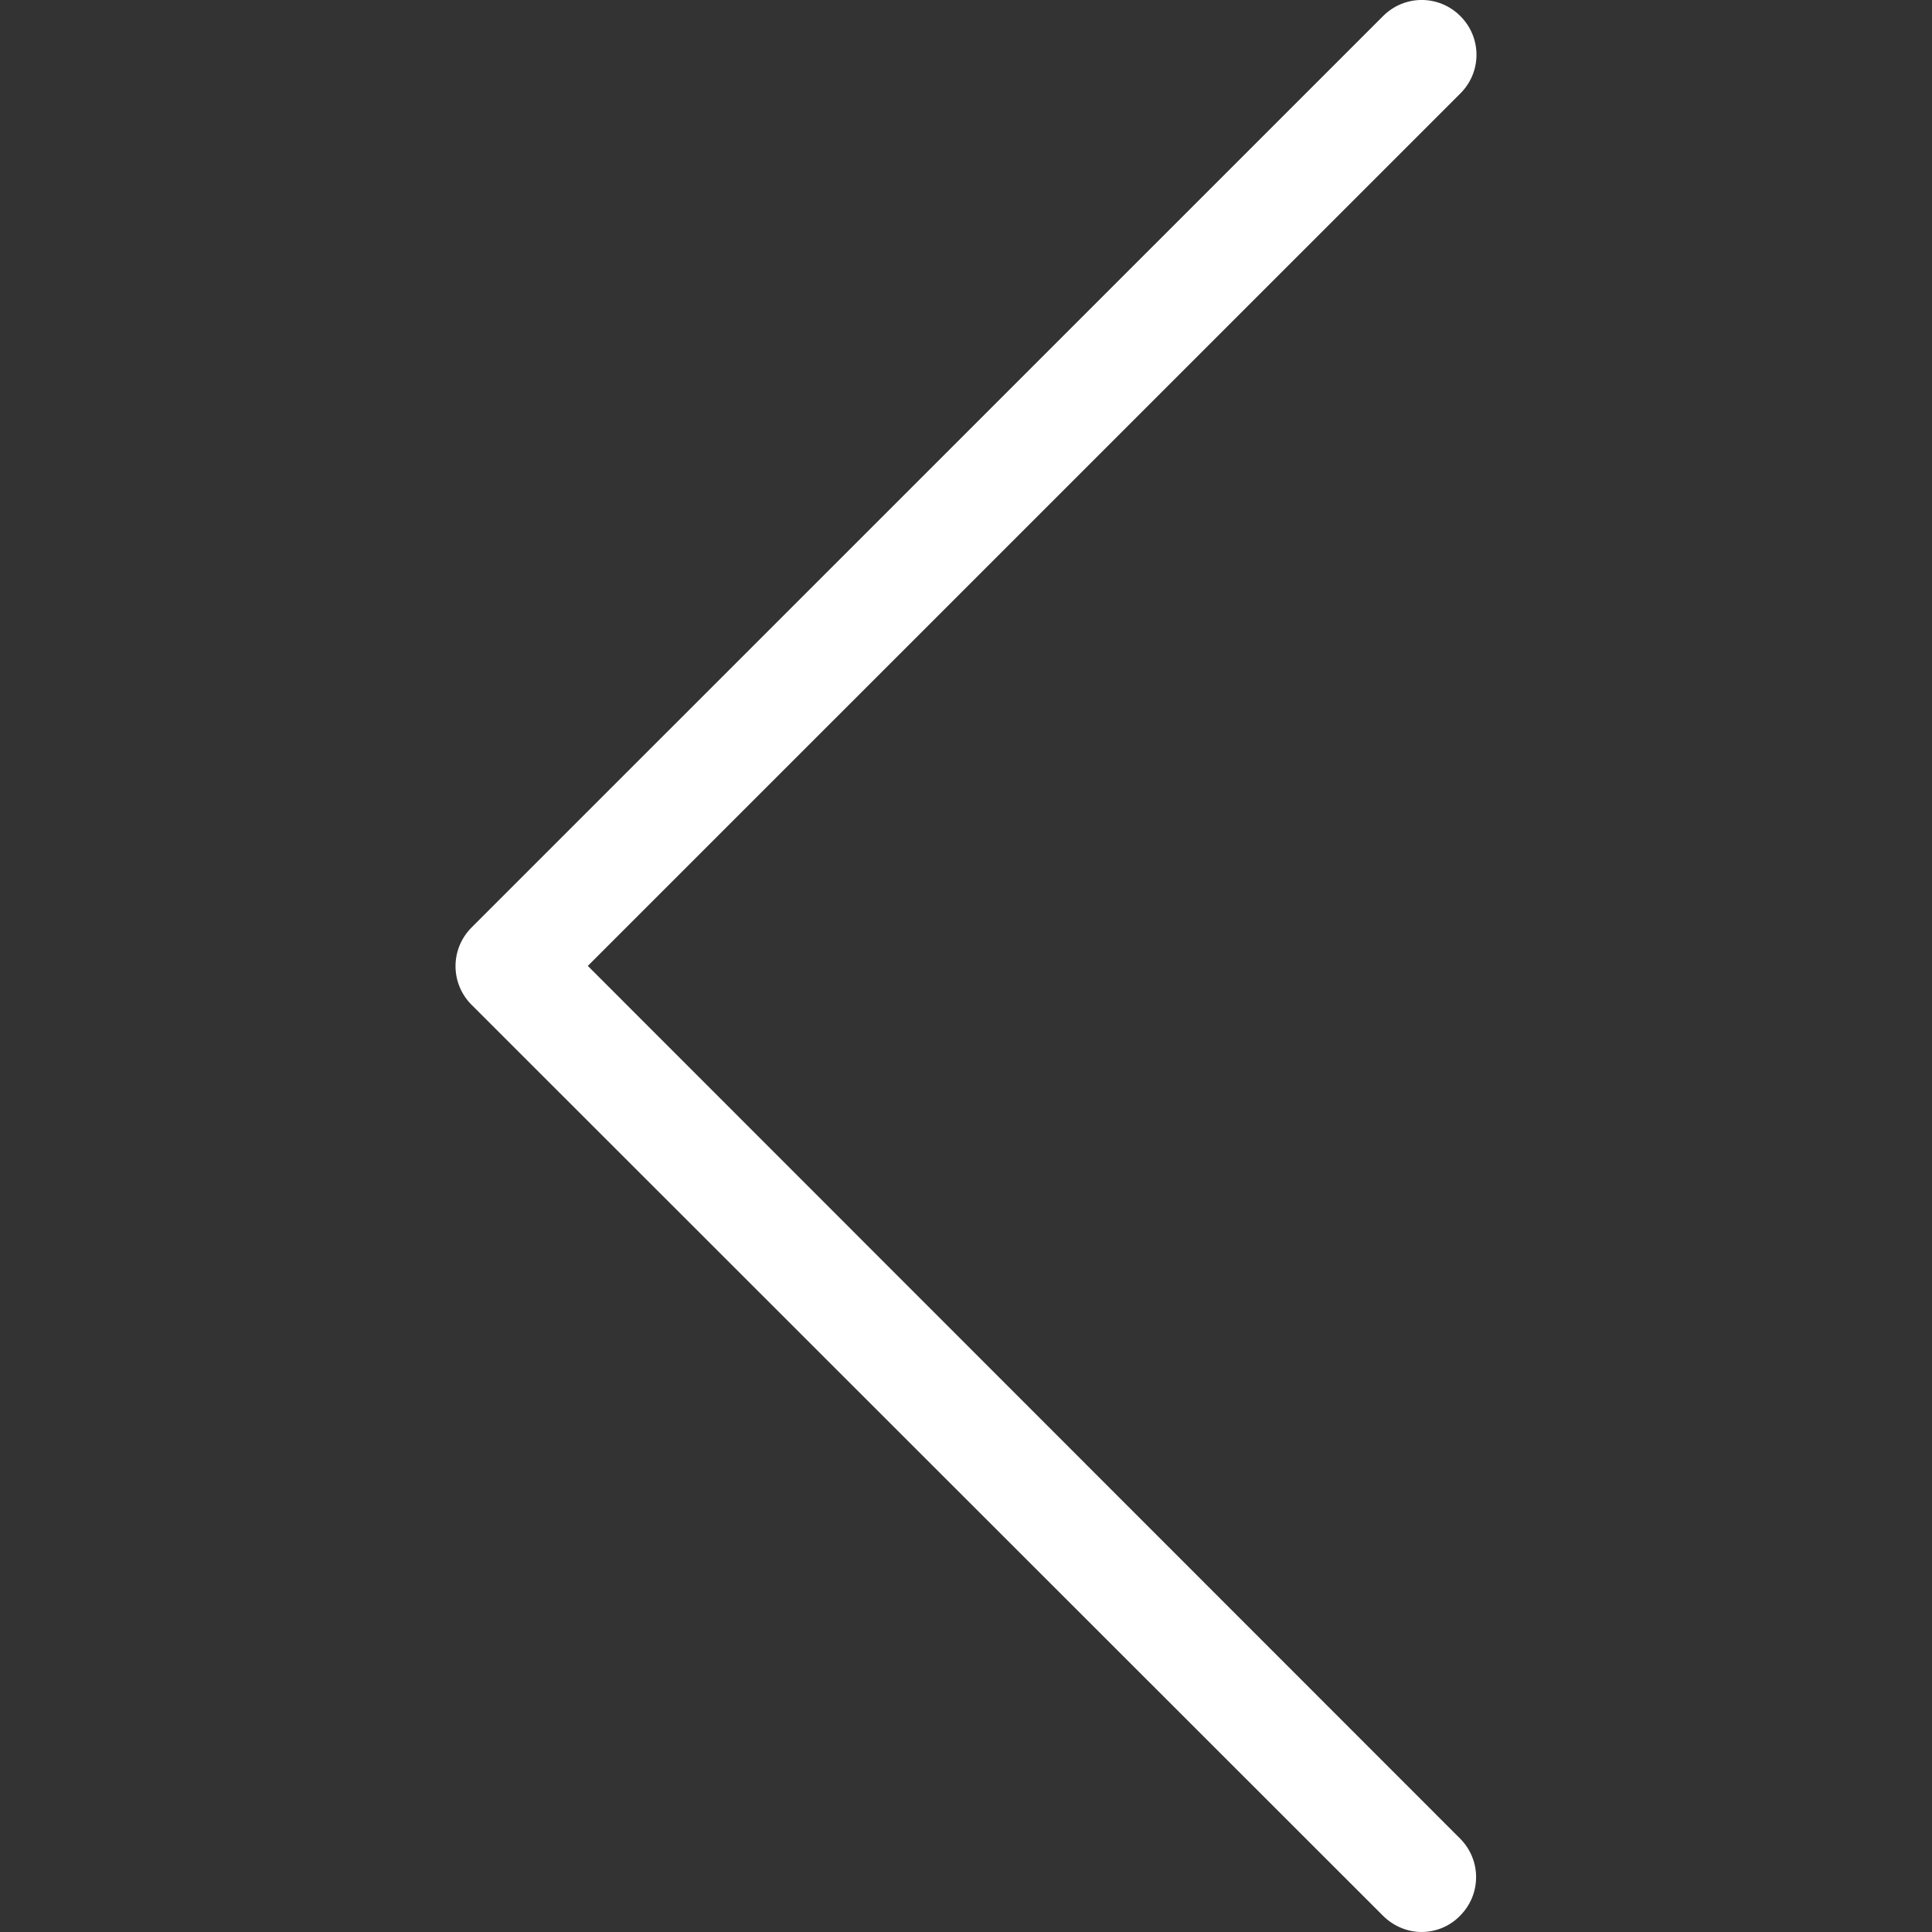 <svg width="20" height="20" viewBox="0 0 20 20" fill="none" xmlns="http://www.w3.org/2000/svg">
<rect x="0" y="0" width="20" height="20" fill="#333333" stroke="none"/>
<g clip-path="url(#clip0)">
<path d="M6.085 9.999L15.118 0.967C15.34 0.745 15.34 0.389 15.118 0.167C14.896 -0.056 14.539 -0.056 14.317 0.167L4.882 9.601C4.66 9.823 4.66 10.18 4.882 10.402L14.317 19.832C14.426 19.941 14.573 20 14.715 20C14.858 20 15.005 19.945 15.114 19.832C15.336 19.61 15.336 19.254 15.114 19.032L6.085 9.999Z" fill="white"/>
</g>
<defs>
<clipPath id="clip0">
<rect width="20" height="20" fill="white"/>
</clipPath>
</defs>
</svg>
